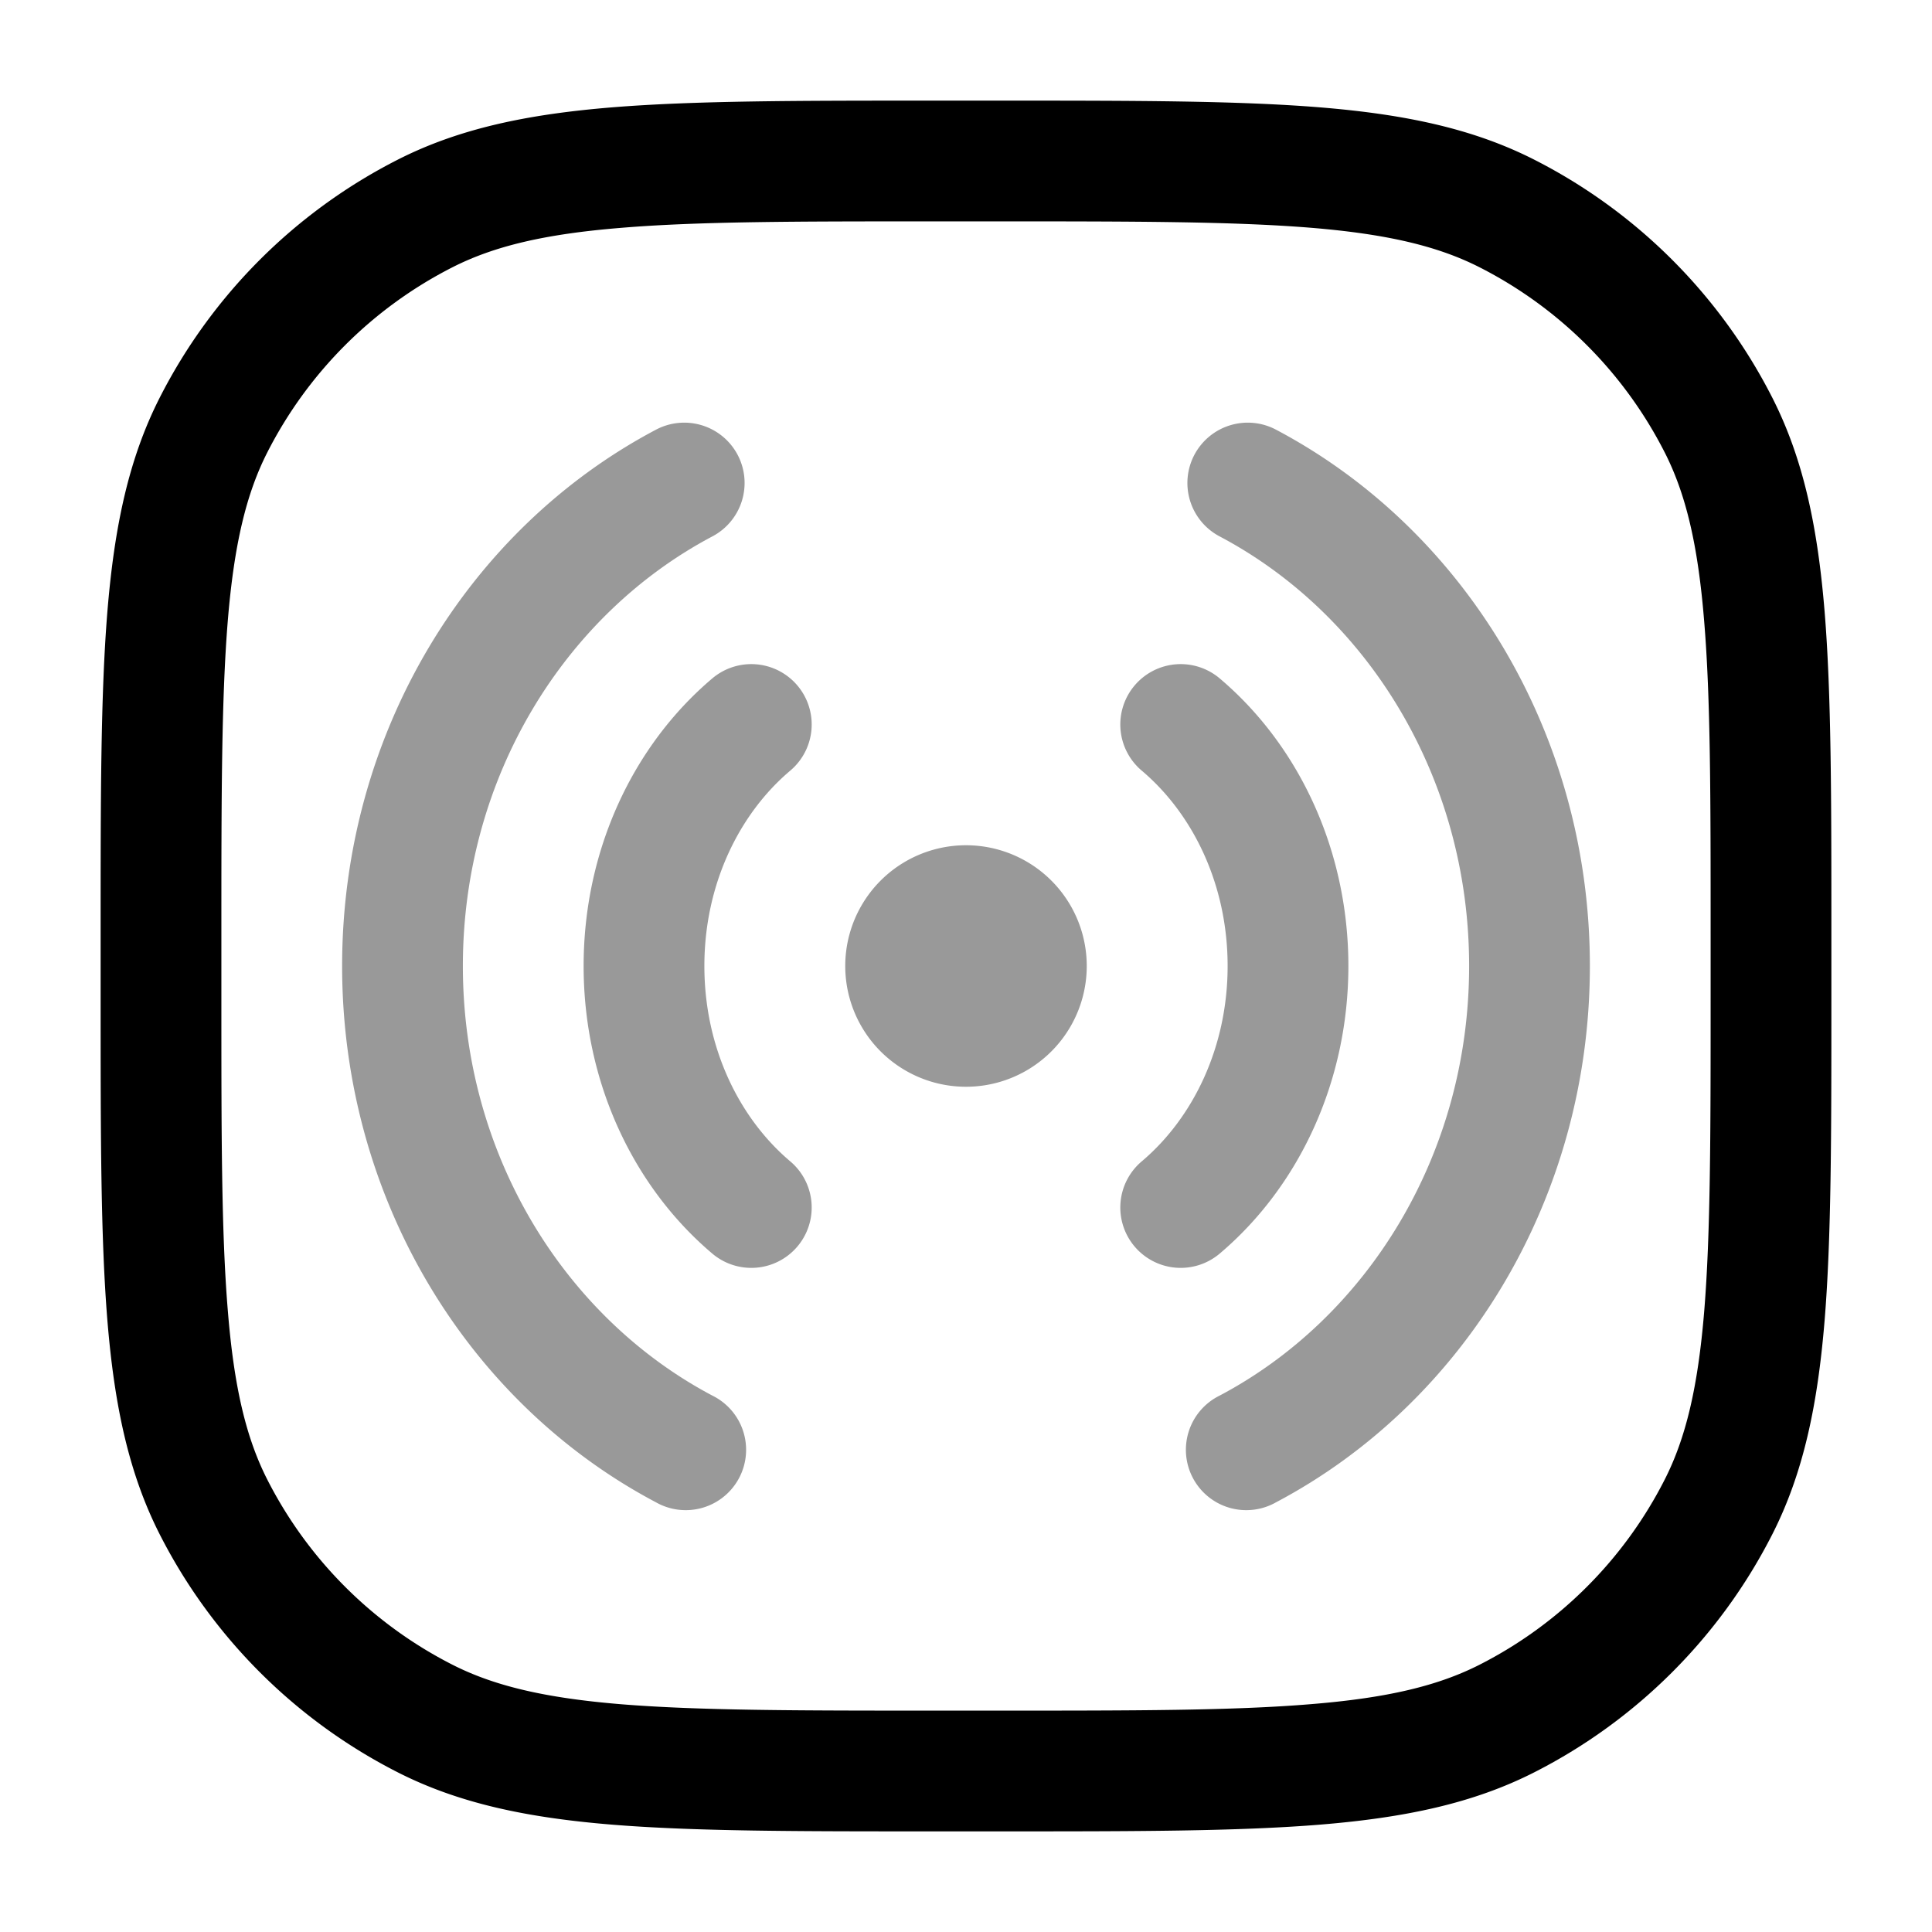 <svg xmlns="http://www.w3.org/2000/svg" width="24" height="24" fill="currentColor" viewBox="0 0 24 24">
  <path fill-rule="evenodd" d="M9.163 5.65a.75.75 0 01-.313 1.013c-1.823.963-3.1 2.98-3.1 5.337 0 2.357 1.277 4.374 3.1 5.337a.75.75 0 11-.7 1.326c-2.326-1.228-3.9-3.762-3.9-6.663 0-2.9 1.574-5.435 3.9-6.663a.75.75 0 011.013.313zm5.674 0a.75.75 0 011.013-.313c2.326 1.228 3.9 3.762 3.9 6.663 0 2.9-1.574 5.435-3.9 6.663a.75.75 0 11-.7-1.326c1.823-.963 3.1-2.98 3.1-5.337 0-2.357-1.277-4.374-3.1-5.337a.75.75 0 01-.313-1.013zM9.906 8.516a.75.75 0 01-.089 1.057C9.183 10.109 8.75 10.985 8.75 12c0 1.015.433 1.891 1.067 2.427a.75.75 0 01-.968 1.146C7.864 14.74 7.25 13.438 7.25 12c0-1.438.614-2.74 1.599-3.573a.75.75 0 011.057.089zm4.188 0a.75.75 0 011.057-.089c.985.833 1.599 2.135 1.599 3.573 0 1.438-.614 2.74-1.599 3.573a.75.75 0 11-.968-1.146c.634-.536 1.067-1.412 1.067-2.427 0-1.015-.433-1.891-1.067-2.427a.75.75 0 01-.089-1.057zM12 13.5a1.5 1.5 0 100-3 1.5 1.5 0 000 3z" opacity=".4"/>
  <path fill-rule="evenodd" d="M11.566 1.25H12.434c1.651 0 2.937 0 3.968.084 1.047.086 1.897.262 2.662.652a6.75 6.75 0 012.95 2.95c.39.765.566 1.615.652 2.662.084 1.031.084 2.317.084 3.968V12.434c0 1.651 0 2.937-.084 3.968-.086 1.047-.262 1.897-.652 2.662a6.75 6.75 0 01-2.95 2.95c-.765.39-1.615.566-2.662.652-1.031.084-2.317.084-3.968.084H11.566c-1.651 0-2.937 0-3.968-.084-1.047-.086-1.897-.262-2.662-.652a6.75 6.75 0 01-2.95-2.95c-.39-.765-.566-1.615-.652-2.662-.084-1.031-.084-2.317-.084-3.968V11.566c0-1.651 0-2.937.084-3.968.086-1.047.262-1.897.652-2.662a6.75 6.75 0 012.95-2.95c.765-.39 1.615-.566 2.662-.652 1.031-.084 2.317-.084 3.968-.084zM7.72 2.83c-.954.077-1.585.228-2.103.492a5.25 5.25 0 00-2.295 2.295c-.264.518-.415 1.15-.493 2.103-.078.963-.079 2.187-.079 3.88v.8c0 1.692 0 2.917.08 3.88.077.954.228 1.585.492 2.103a5.25 5.25 0 002.295 2.295c.518.264 1.15.415 2.103.493.963.078 2.187.079 3.88.079h.8c1.692 0 2.917 0 3.88-.08.954-.077 1.585-.228 2.103-.492a5.25 5.25 0 002.295-2.295c.264-.518.415-1.15.493-2.103.078-.963.079-2.188.079-3.88v-.8c0-1.693 0-2.917-.08-3.88-.077-.954-.228-1.585-.492-2.103a5.25 5.25 0 00-2.295-2.295c-.518-.264-1.15-.415-2.103-.493-.963-.078-2.188-.079-3.88-.079h-.8c-1.693 0-2.917 0-3.88.08z"/>
</svg>
